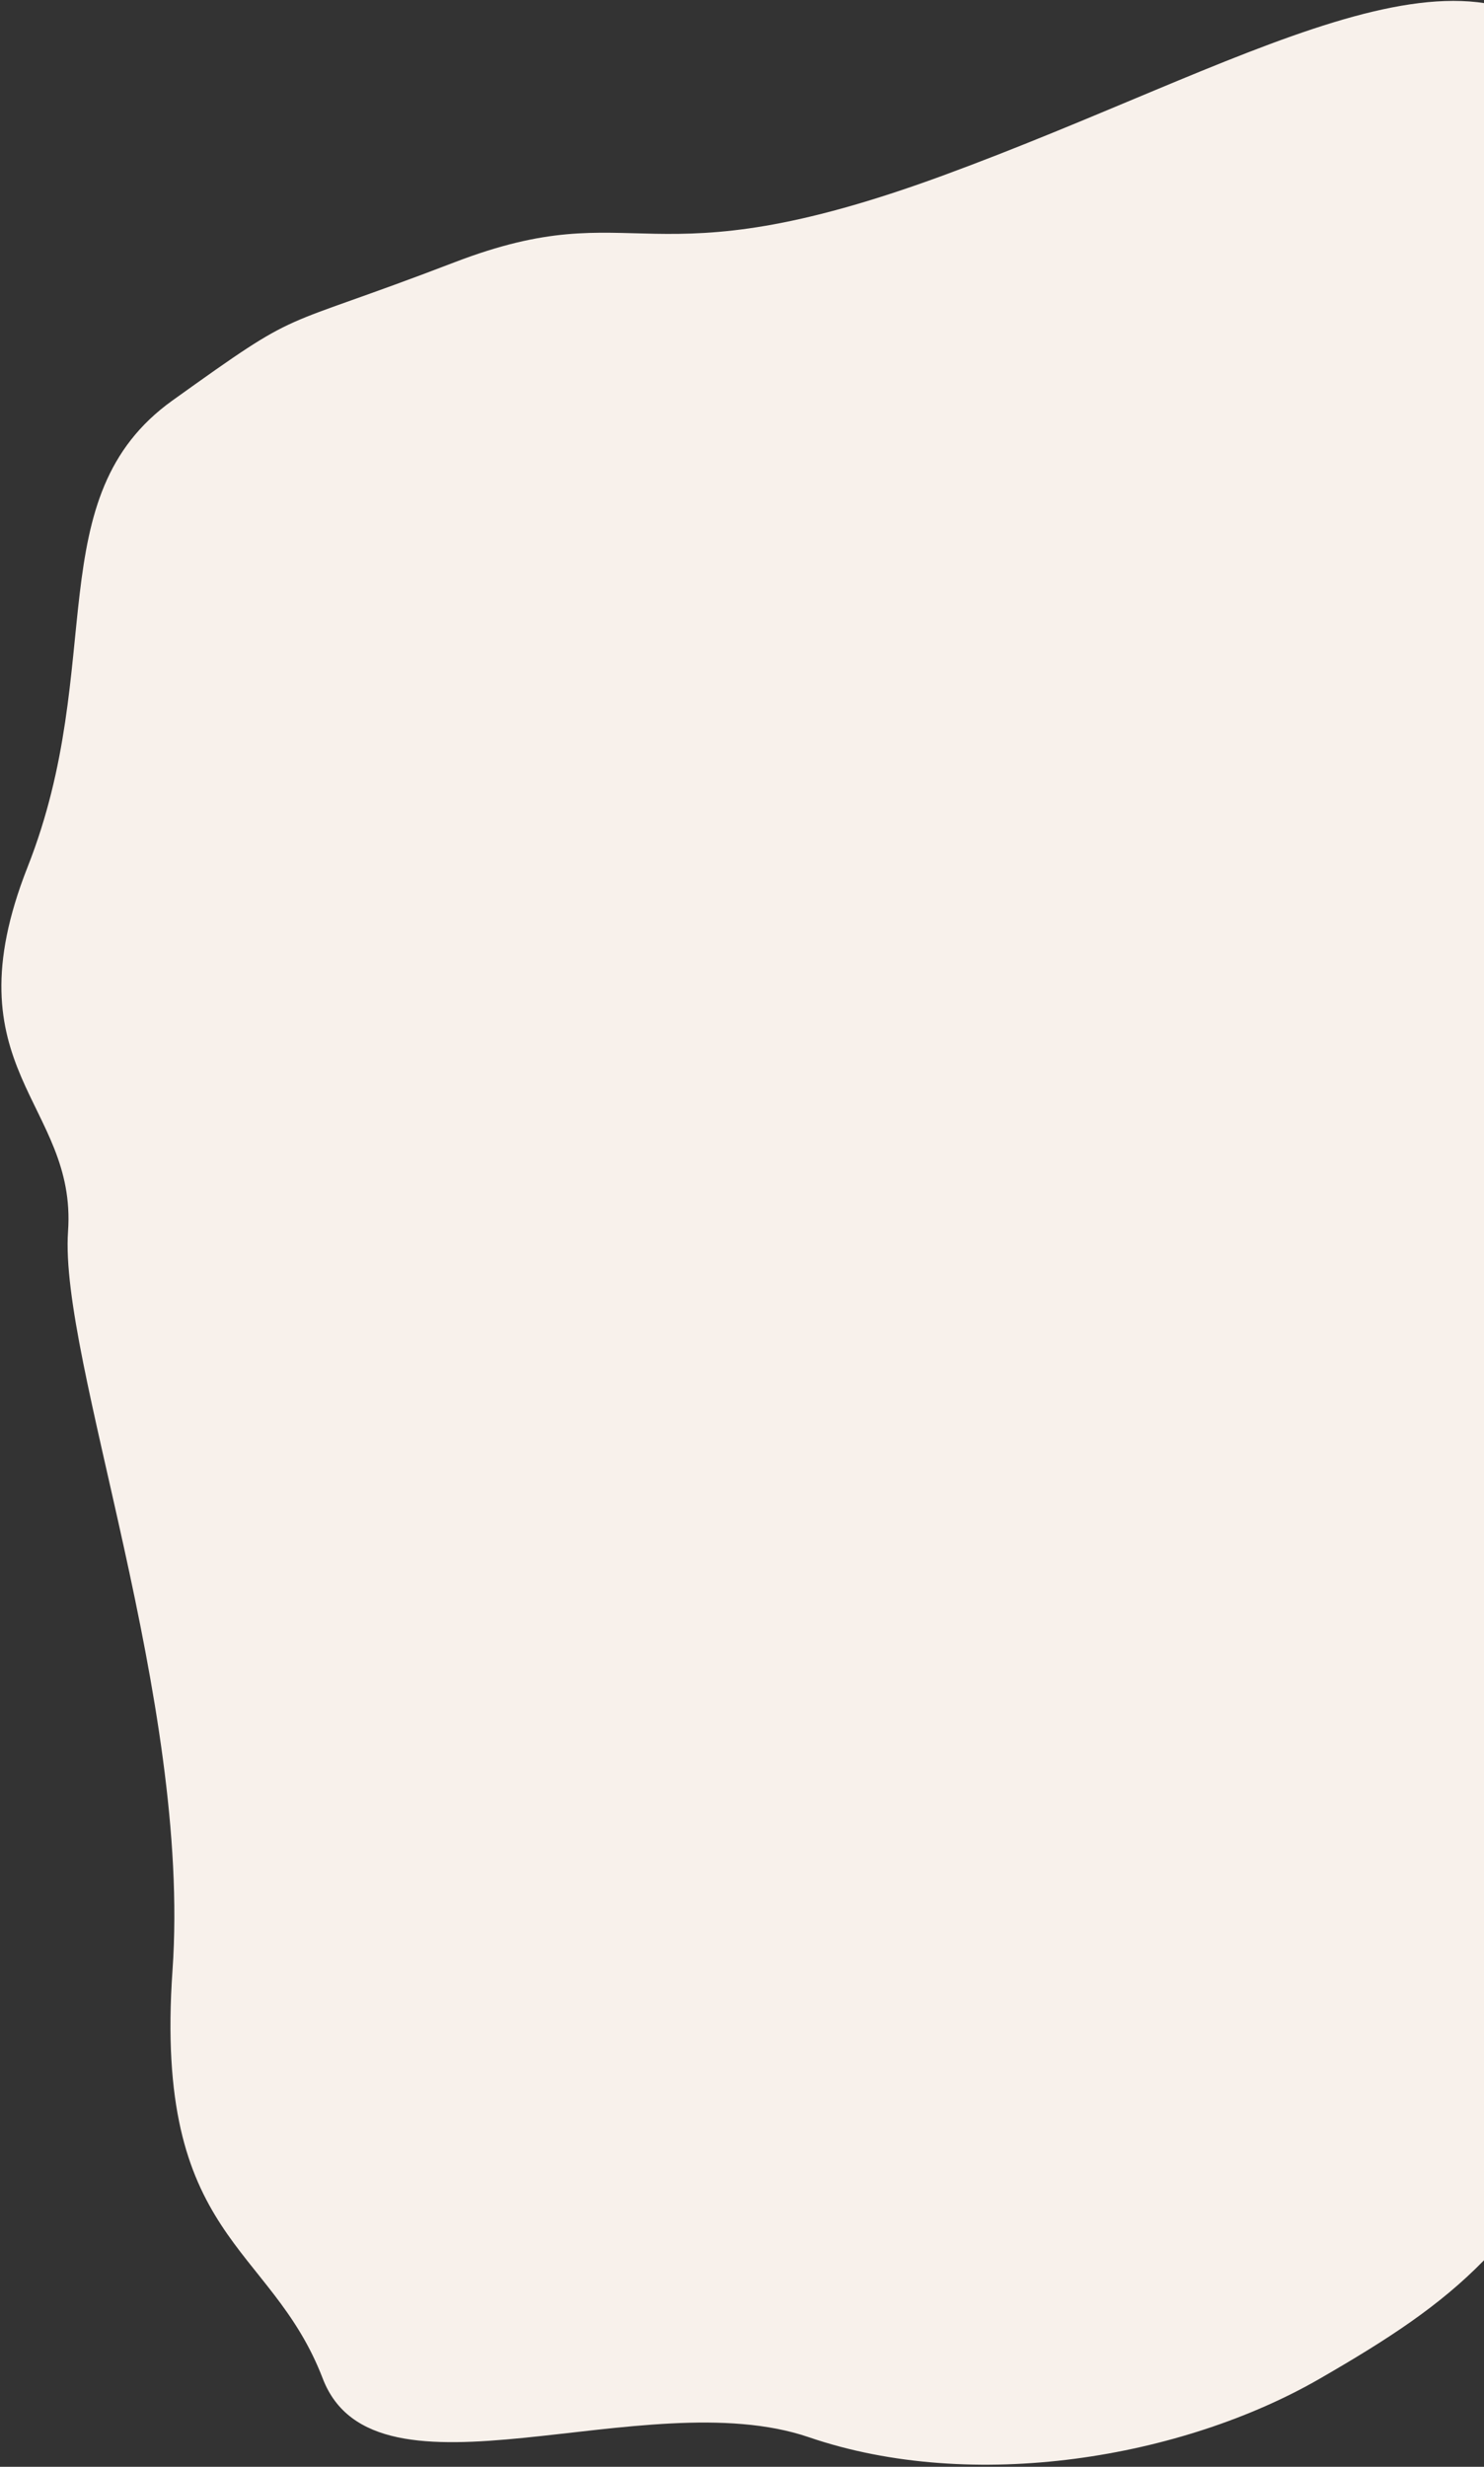 <?xml version="1.0" encoding="UTF-8"?>
<svg width="596px" height="990px" viewBox="0 0 596 990" version="1.1" xmlns="http://www.w3.org/2000/svg" xmlns:xlink="http://www.w3.org/1999/xlink">
    <rect x="0" y="0" width="596" height="990" fill="#333333" stroke="none"/>
    <!-- Generator: Sketch 64 (93537) - https://sketch.com -->
    <title>Mask Copy 7</title>
    <desc>Created with Sketch.</desc>
    <g id="Page-1" stroke="none" stroke-width="1" fill="none" fill-rule="evenodd">
        <g id="Home" transform="translate(-844, -5581)" fill="#F8F1EB">
            <path d="M882.483,6184.347 C829.719,6066.629 763.693,5980.421 818.781,5931.205 C873.87,5881.99 774.299,5868.243 855.763,5802.167 C937.228,5736.092 876.735,5700.385 937.228,5673.498 C997.72,5646.611 1078.323,5614 1137.808,5614 C1197.293,5614 1280.566,5648.661 1329.634,5709.756 C1378.701,5770.85 1392.697,5795.08 1434.414,5823.935 C1476.131,5852.789 1506.602,5834.17 1557.623,5834.17 C1608.644,5834.17 1545.971,5832.746 1620.791,5863.479 C1695.611,5894.212 1718.234,5918.698 1753.867,5971.537 C1789.501,6024.375 1809.613,6107.092 1791.67,6174.645 C1773.727,6242.199 1834.88,6346.288 1781.799,6371.055 C1728.719,6395.823 1731.231,6442.68 1622.549,6442.68 C1513.866,6442.68 1381.371,6505.219 1329.634,6505.219 C1277.896,6505.219 1268.291,6558.002 1184.875,6531.61 C1101.46,6505.219 1036.382,6537.766 994.078,6486.634 C951.774,6435.502 964.571,6449.839 930.865,6377.525 C897.158,6305.212 935.248,6302.065 882.483,6184.347 Z" id="Mask-Copy-7" transform="translate(1301, 6076.5) scale(-1, -1) rotate(-86) translate(-1301, -6076.5) "></path>
        </g>
    </g>
</svg>